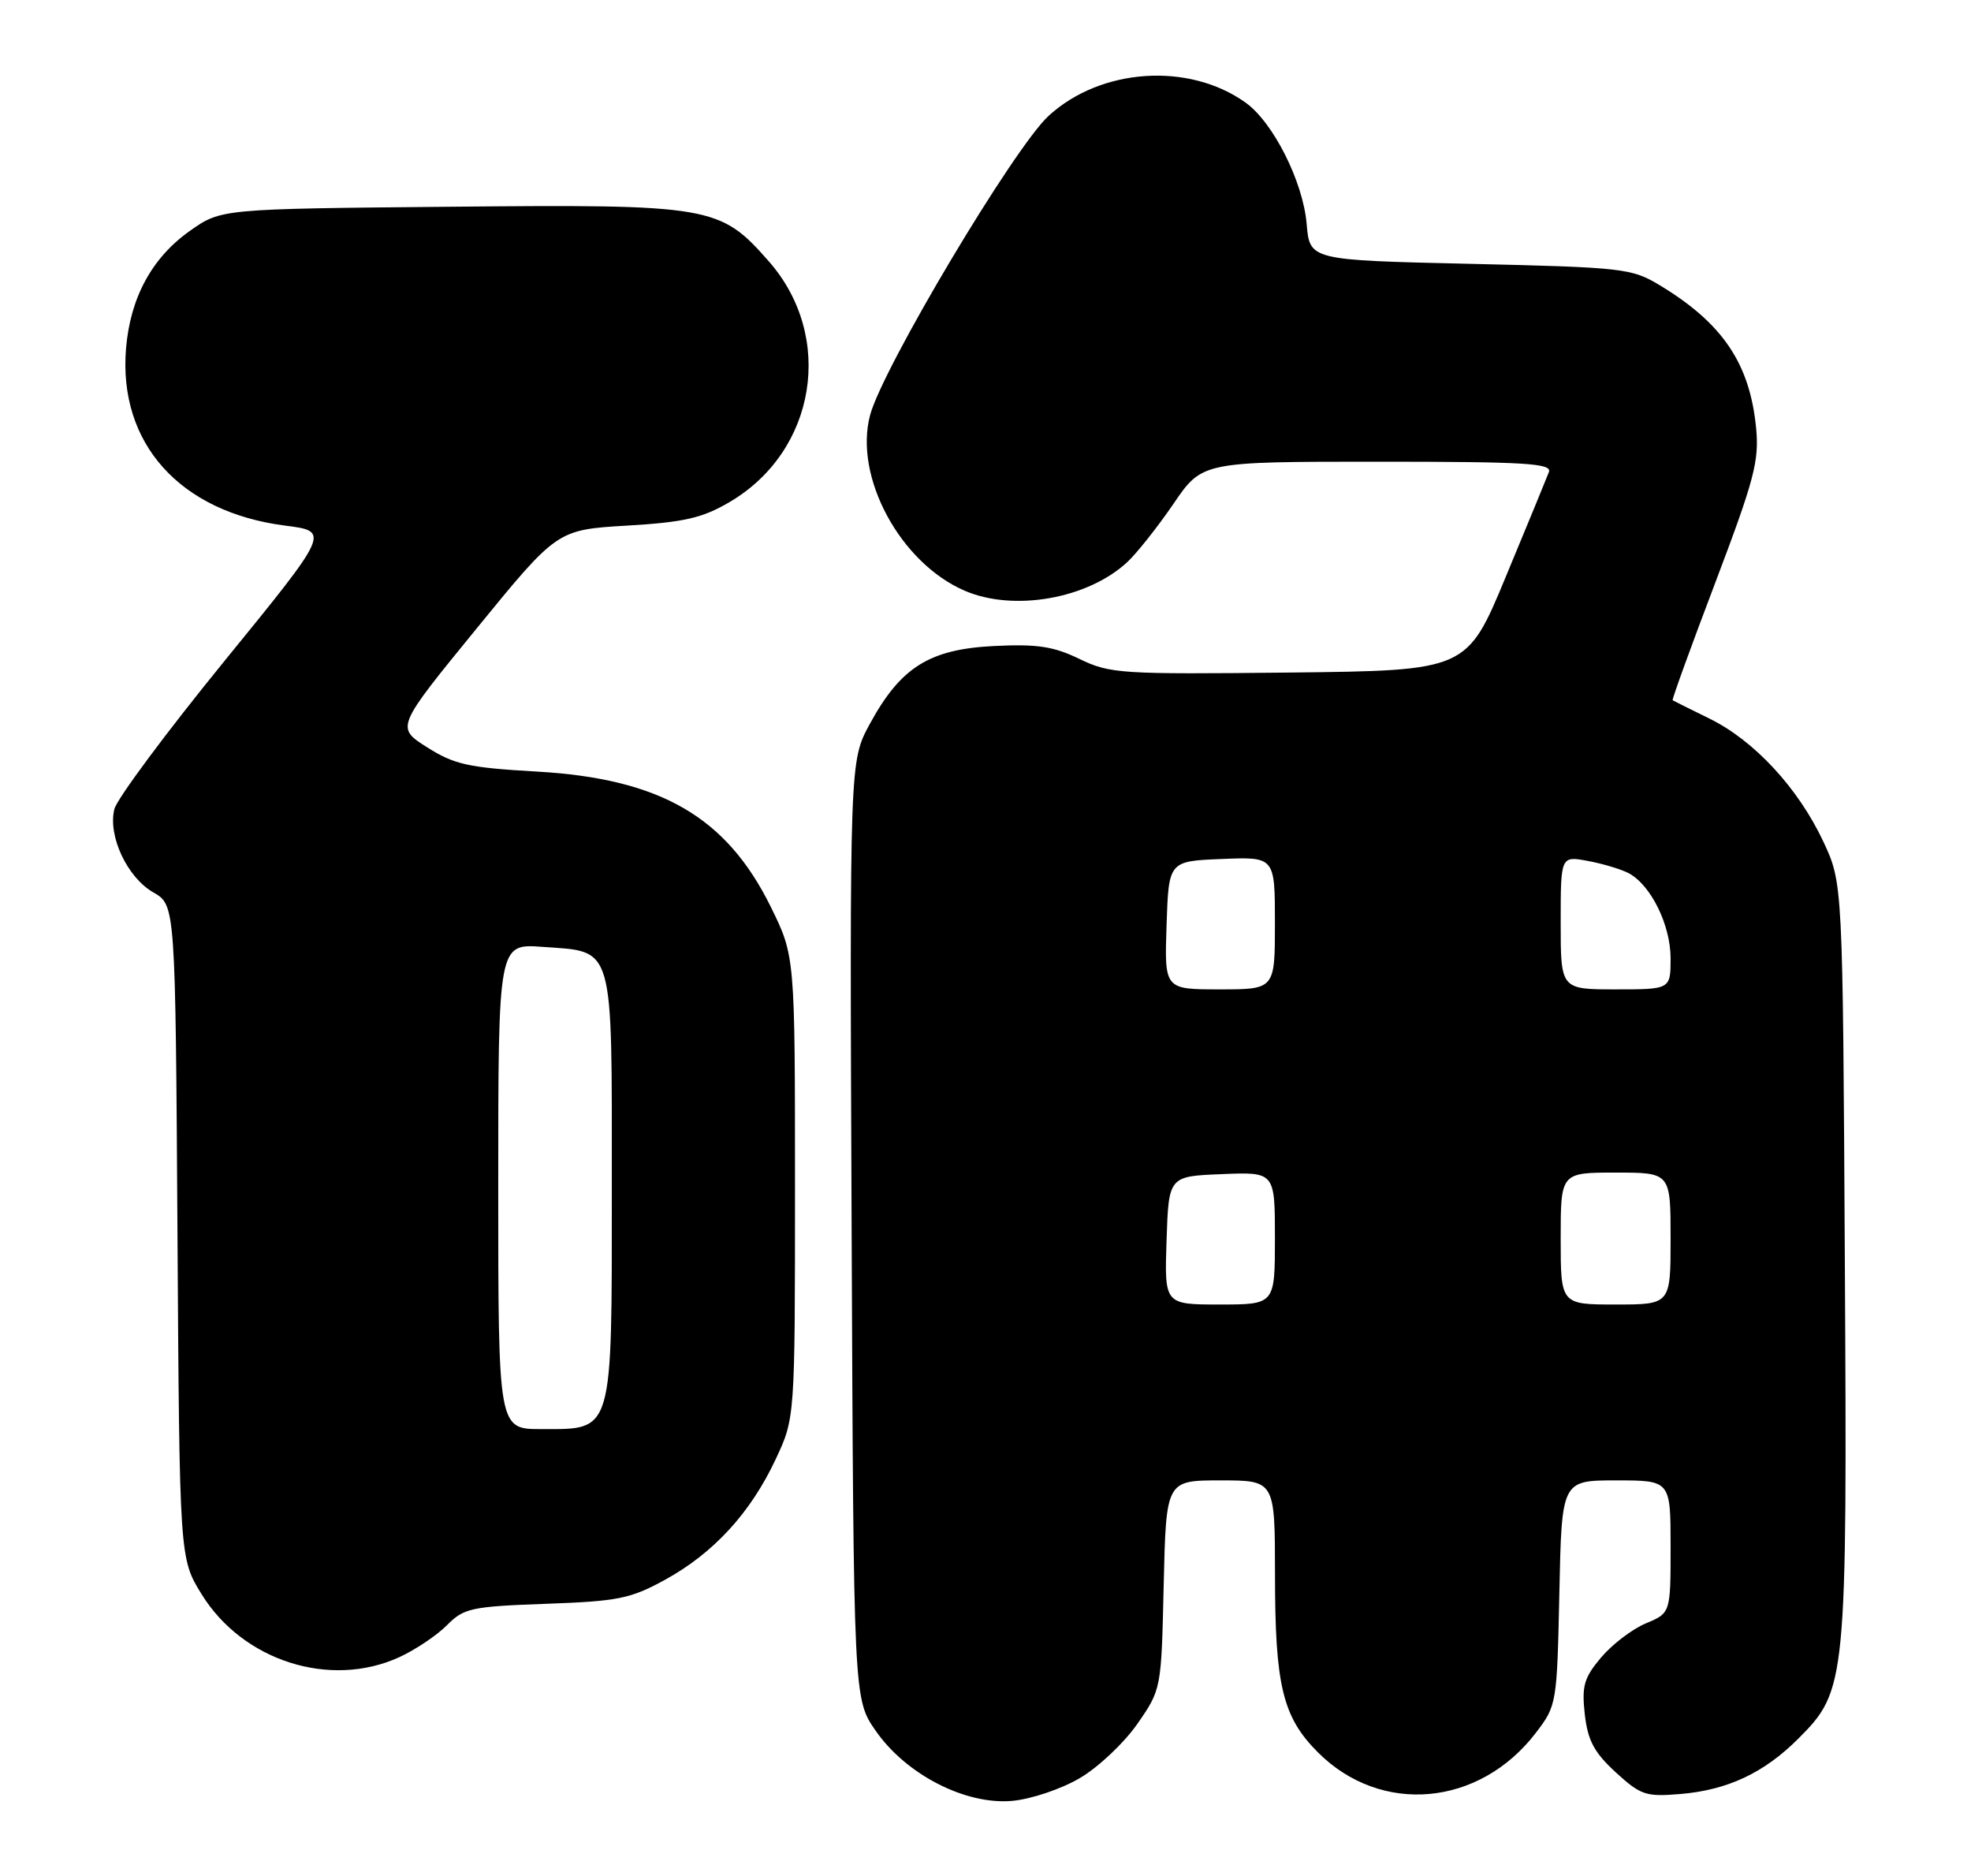 <?xml version="1.0" encoding="UTF-8" standalone="no"?>
<!DOCTYPE svg PUBLIC "-//W3C//DTD SVG 1.1//EN" "http://www.w3.org/Graphics/SVG/1.1/DTD/svg11.dtd" >
<svg xmlns="http://www.w3.org/2000/svg" xmlns:xlink="http://www.w3.org/1999/xlink" version="1.1" viewBox="0 0 269 256">
 <g >
 <path fill="currentColor"
d=" M 147.36 242.63 C 149.88 241.16 153.41 237.83 155.22 235.23 C 158.50 230.50 158.50 230.50 158.82 216.25 C 159.15 202.00 159.15 202.00 166.57 202.00 C 174.00 202.00 174.00 202.00 174.01 214.75 C 174.01 230.01 175.04 234.28 179.88 239.12 C 188.49 247.73 201.93 246.51 209.63 236.42 C 212.46 232.72 212.50 232.45 212.82 217.33 C 213.14 202.00 213.14 202.00 220.57 202.00 C 228.00 202.00 228.00 202.00 228.00 211.05 C 228.00 220.10 228.00 220.10 224.62 221.51 C 222.76 222.29 220.01 224.39 218.51 226.17 C 216.18 228.94 215.86 230.05 216.29 233.92 C 216.70 237.50 217.57 239.13 220.51 241.83 C 223.93 244.96 224.63 245.19 229.36 244.79 C 235.79 244.25 240.76 241.91 245.43 237.24 C 252.01 230.66 252.11 229.68 251.78 171.87 C 251.50 120.50 251.50 120.50 248.84 114.82 C 245.42 107.54 239.42 101.05 233.32 98.06 C 230.67 96.76 228.40 95.63 228.28 95.55 C 228.16 95.46 230.79 88.22 234.12 79.45 C 239.43 65.45 240.11 62.87 239.67 58.38 C 238.81 49.59 235.09 44.09 226.50 38.91 C 222.68 36.61 221.52 36.48 200.63 36.00 C 178.75 35.50 178.75 35.50 178.33 30.55 C 177.84 24.78 173.75 16.67 169.98 13.99 C 162.23 8.46 150.22 9.28 143.11 15.81 C 138.41 20.12 120.48 50.17 118.75 56.64 C 116.50 65.06 122.88 76.86 131.72 80.63 C 138.41 83.48 148.46 81.70 153.85 76.70 C 155.15 75.49 157.99 71.91 160.15 68.75 C 164.07 63.00 164.07 63.00 188.01 63.00 C 208.31 63.00 211.85 63.22 211.39 64.42 C 211.09 65.21 208.45 71.62 205.52 78.67 C 200.20 91.50 200.20 91.50 175.95 91.77 C 152.98 92.02 151.48 91.93 147.32 89.91 C 143.76 88.19 141.54 87.86 135.62 88.15 C 126.81 88.60 122.92 91.05 118.70 98.80 C 115.96 103.85 115.96 103.85 116.23 167.84 C 116.50 231.83 116.50 231.83 119.51 236.16 C 123.65 242.13 131.76 246.30 138.14 245.73 C 140.72 245.50 144.82 244.12 147.36 242.63 Z  M 54.50 226.12 C 56.70 225.11 59.62 223.15 61.00 221.76 C 63.31 219.42 64.33 219.21 74.50 218.84 C 84.36 218.49 86.05 218.15 90.80 215.54 C 97.40 211.91 102.44 206.42 105.86 199.12 C 108.50 193.50 108.50 193.50 108.50 161.98 C 108.50 130.46 108.50 130.46 105.20 123.75 C 99.14 111.45 90.13 106.24 73.25 105.28 C 63.93 104.75 62.00 104.32 58.29 101.97 C 54.02 99.26 54.02 99.26 65.03 85.78 C 76.04 72.29 76.04 72.29 85.55 71.72 C 93.38 71.26 95.85 70.69 99.55 68.52 C 111.42 61.57 113.97 45.93 104.91 35.64 C 98.25 28.07 97.09 27.87 61.33 28.21 C 30.17 28.50 30.17 28.50 25.92 31.50 C 20.74 35.16 17.78 40.61 17.20 47.55 C 16.13 60.50 24.56 69.88 38.92 71.72 C 45.05 72.50 45.05 72.50 30.66 90.16 C 22.74 99.88 15.97 108.98 15.61 110.40 C 14.70 114.05 17.35 119.72 20.93 121.77 C 23.94 123.50 23.94 123.50 24.22 168.08 C 24.50 212.66 24.50 212.66 27.52 217.54 C 33.15 226.65 45.08 230.44 54.50 226.12 Z  M 159.21 169.25 C 159.50 160.50 159.50 160.50 166.75 160.21 C 174.00 159.91 174.00 159.91 174.00 168.96 C 174.00 178.00 174.00 178.00 166.46 178.00 C 158.92 178.00 158.92 178.00 159.21 169.25 Z  M 213.00 169.00 C 213.00 160.00 213.00 160.00 220.50 160.00 C 228.00 160.00 228.00 160.00 228.00 169.00 C 228.00 178.00 228.00 178.00 220.50 178.00 C 213.00 178.00 213.00 178.00 213.00 169.00 Z  M 159.21 126.25 C 159.50 117.50 159.50 117.50 166.75 117.21 C 174.00 116.91 174.00 116.91 174.00 125.96 C 174.00 135.00 174.00 135.00 166.46 135.00 C 158.92 135.00 158.92 135.00 159.21 126.25 Z  M 213.00 125.89 C 213.00 116.78 213.00 116.78 216.73 117.48 C 218.78 117.86 221.28 118.62 222.29 119.15 C 225.32 120.78 227.99 126.20 228.00 130.75 C 228.00 135.00 228.00 135.00 220.50 135.00 C 213.00 135.00 213.00 135.00 213.00 125.89 Z  M 68.00 161.88 C 68.00 128.76 68.00 128.76 74.03 129.20 C 83.92 129.91 83.50 128.46 83.50 161.93 C 83.50 195.93 83.77 195.00 73.85 195.00 C 68.00 195.00 68.00 195.00 68.00 161.88 Z "/>
</g>
</svg>